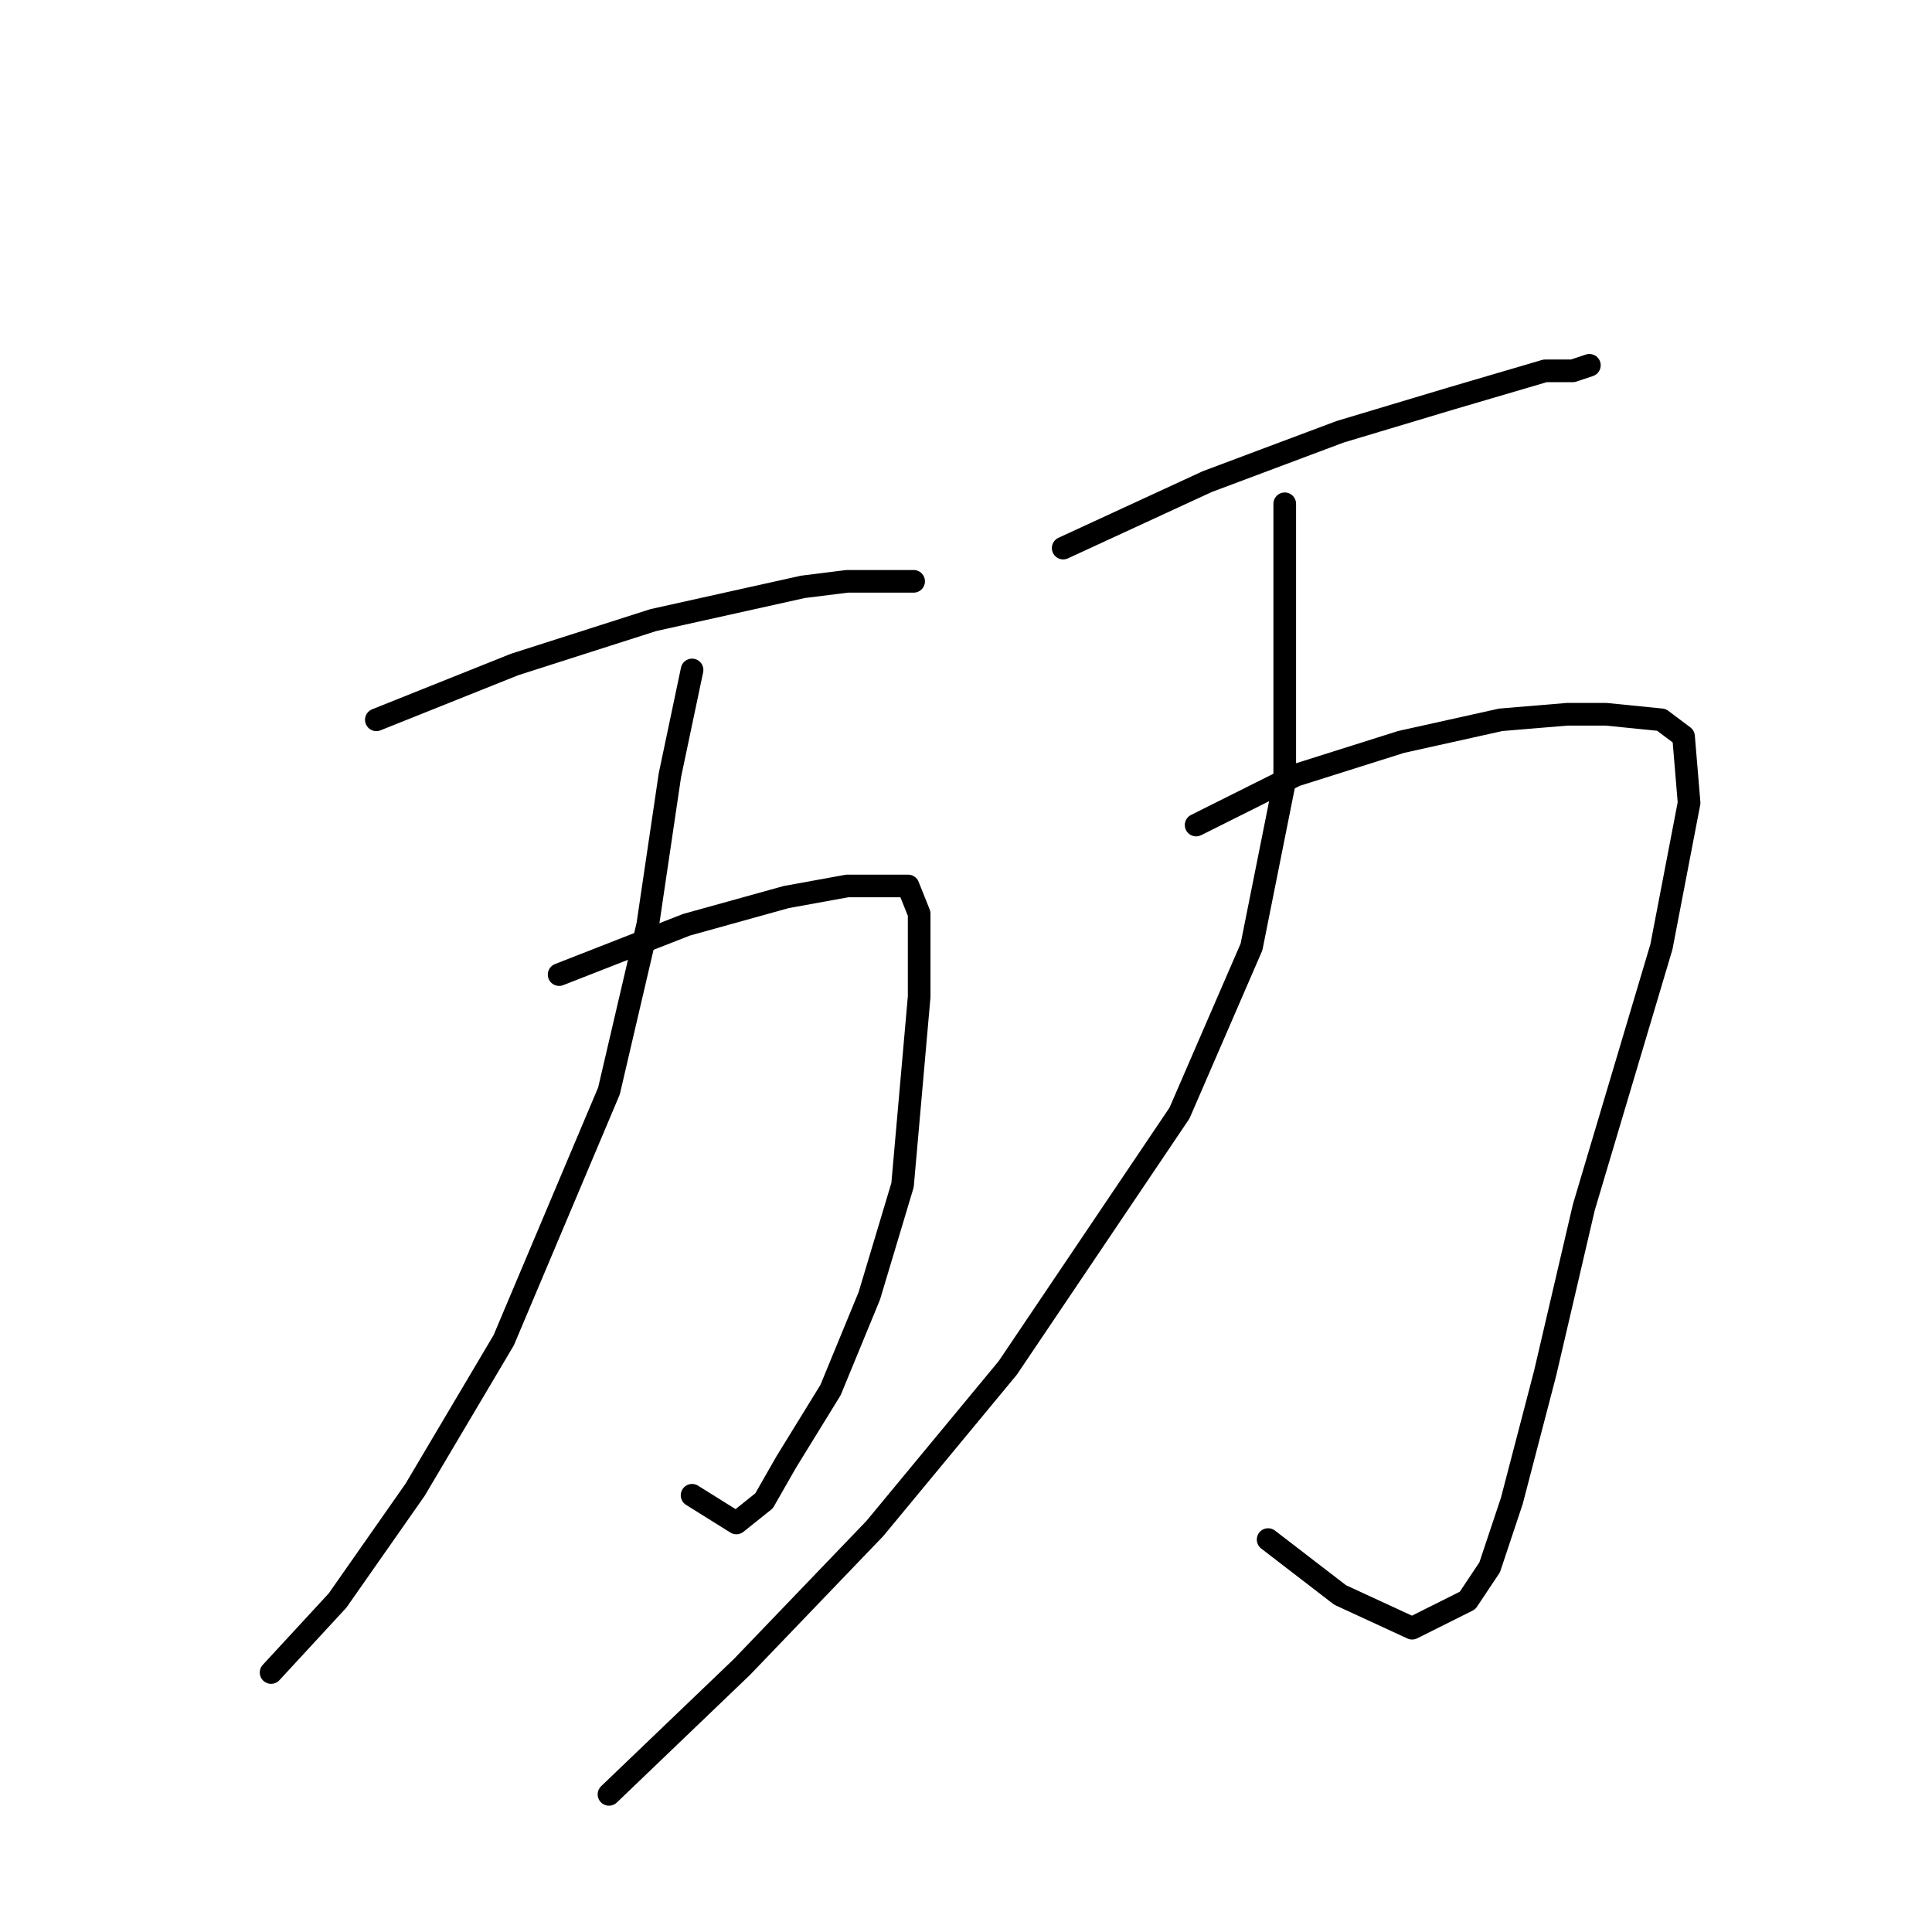 <?xml version="1.0" standalone="no"?>
    <svg width="256" height="256" xmlns="http://www.w3.org/2000/svg" version="1.1">
    <polyline stroke="black" stroke-width="3" stroke-linecap="round" fill="transparent" stroke-linejoin="round" points="49.867 95.378 68.216 88.038 86.564 82.167 106.381 77.763 112.253 77.029 117.39 77.029 121.06 77.029 121.06 77.029 " />
        <polyline stroke="black" stroke-width="3" stroke-linecap="round" fill="transparent" stroke-linejoin="round" points="74.087 129.139 90.968 122.534 104.179 118.864 112.253 117.396 118.124 117.396 120.326 117.396 121.794 121.066 121.794 132.075 119.592 157.03 115.189 171.709 110.051 184.186 104.179 193.727 101.243 198.865 97.574 201.801 91.702 198.131 91.702 198.131 " />
        <polyline stroke="black" stroke-width="3" stroke-linecap="round" fill="transparent" stroke-linejoin="round" points="91.702 88.772 88.766 102.717 85.831 122.534 80.693 144.552 66.748 177.58 55.005 197.397 44.729 212.076 35.922 221.617 35.922 221.617 " />
        <polyline stroke="black" stroke-width="3" stroke-linecap="round" fill="transparent" stroke-linejoin="round" points="140.877 72.625 159.96 63.818 177.574 57.212 192.253 52.809 204.731 49.139 208.4 49.139 210.602 48.405 210.602 48.405 " />
        <polyline stroke="black" stroke-width="3" stroke-linecap="round" fill="transparent" stroke-linejoin="round" points="158.492 109.323 171.703 102.717 185.648 98.313 198.859 95.378 207.667 94.644 212.804 94.644 220.144 95.378 223.079 97.58 223.813 106.387 220.144 125.47 209.868 159.965 204.731 181.984 200.327 198.865 197.391 207.672 194.455 212.076 187.116 215.746 177.574 211.342 168.033 204.003 168.033 204.003 " />
        <polyline stroke="black" stroke-width="3" stroke-linecap="round" fill="transparent" stroke-linejoin="round" points="170.235 66.754 170.235 85.102 170.235 103.451 165.831 125.47 156.29 147.488 133.537 181.25 115.922 202.535 98.308 220.883 80.693 237.764 80.693 237.764 " />
        </svg>